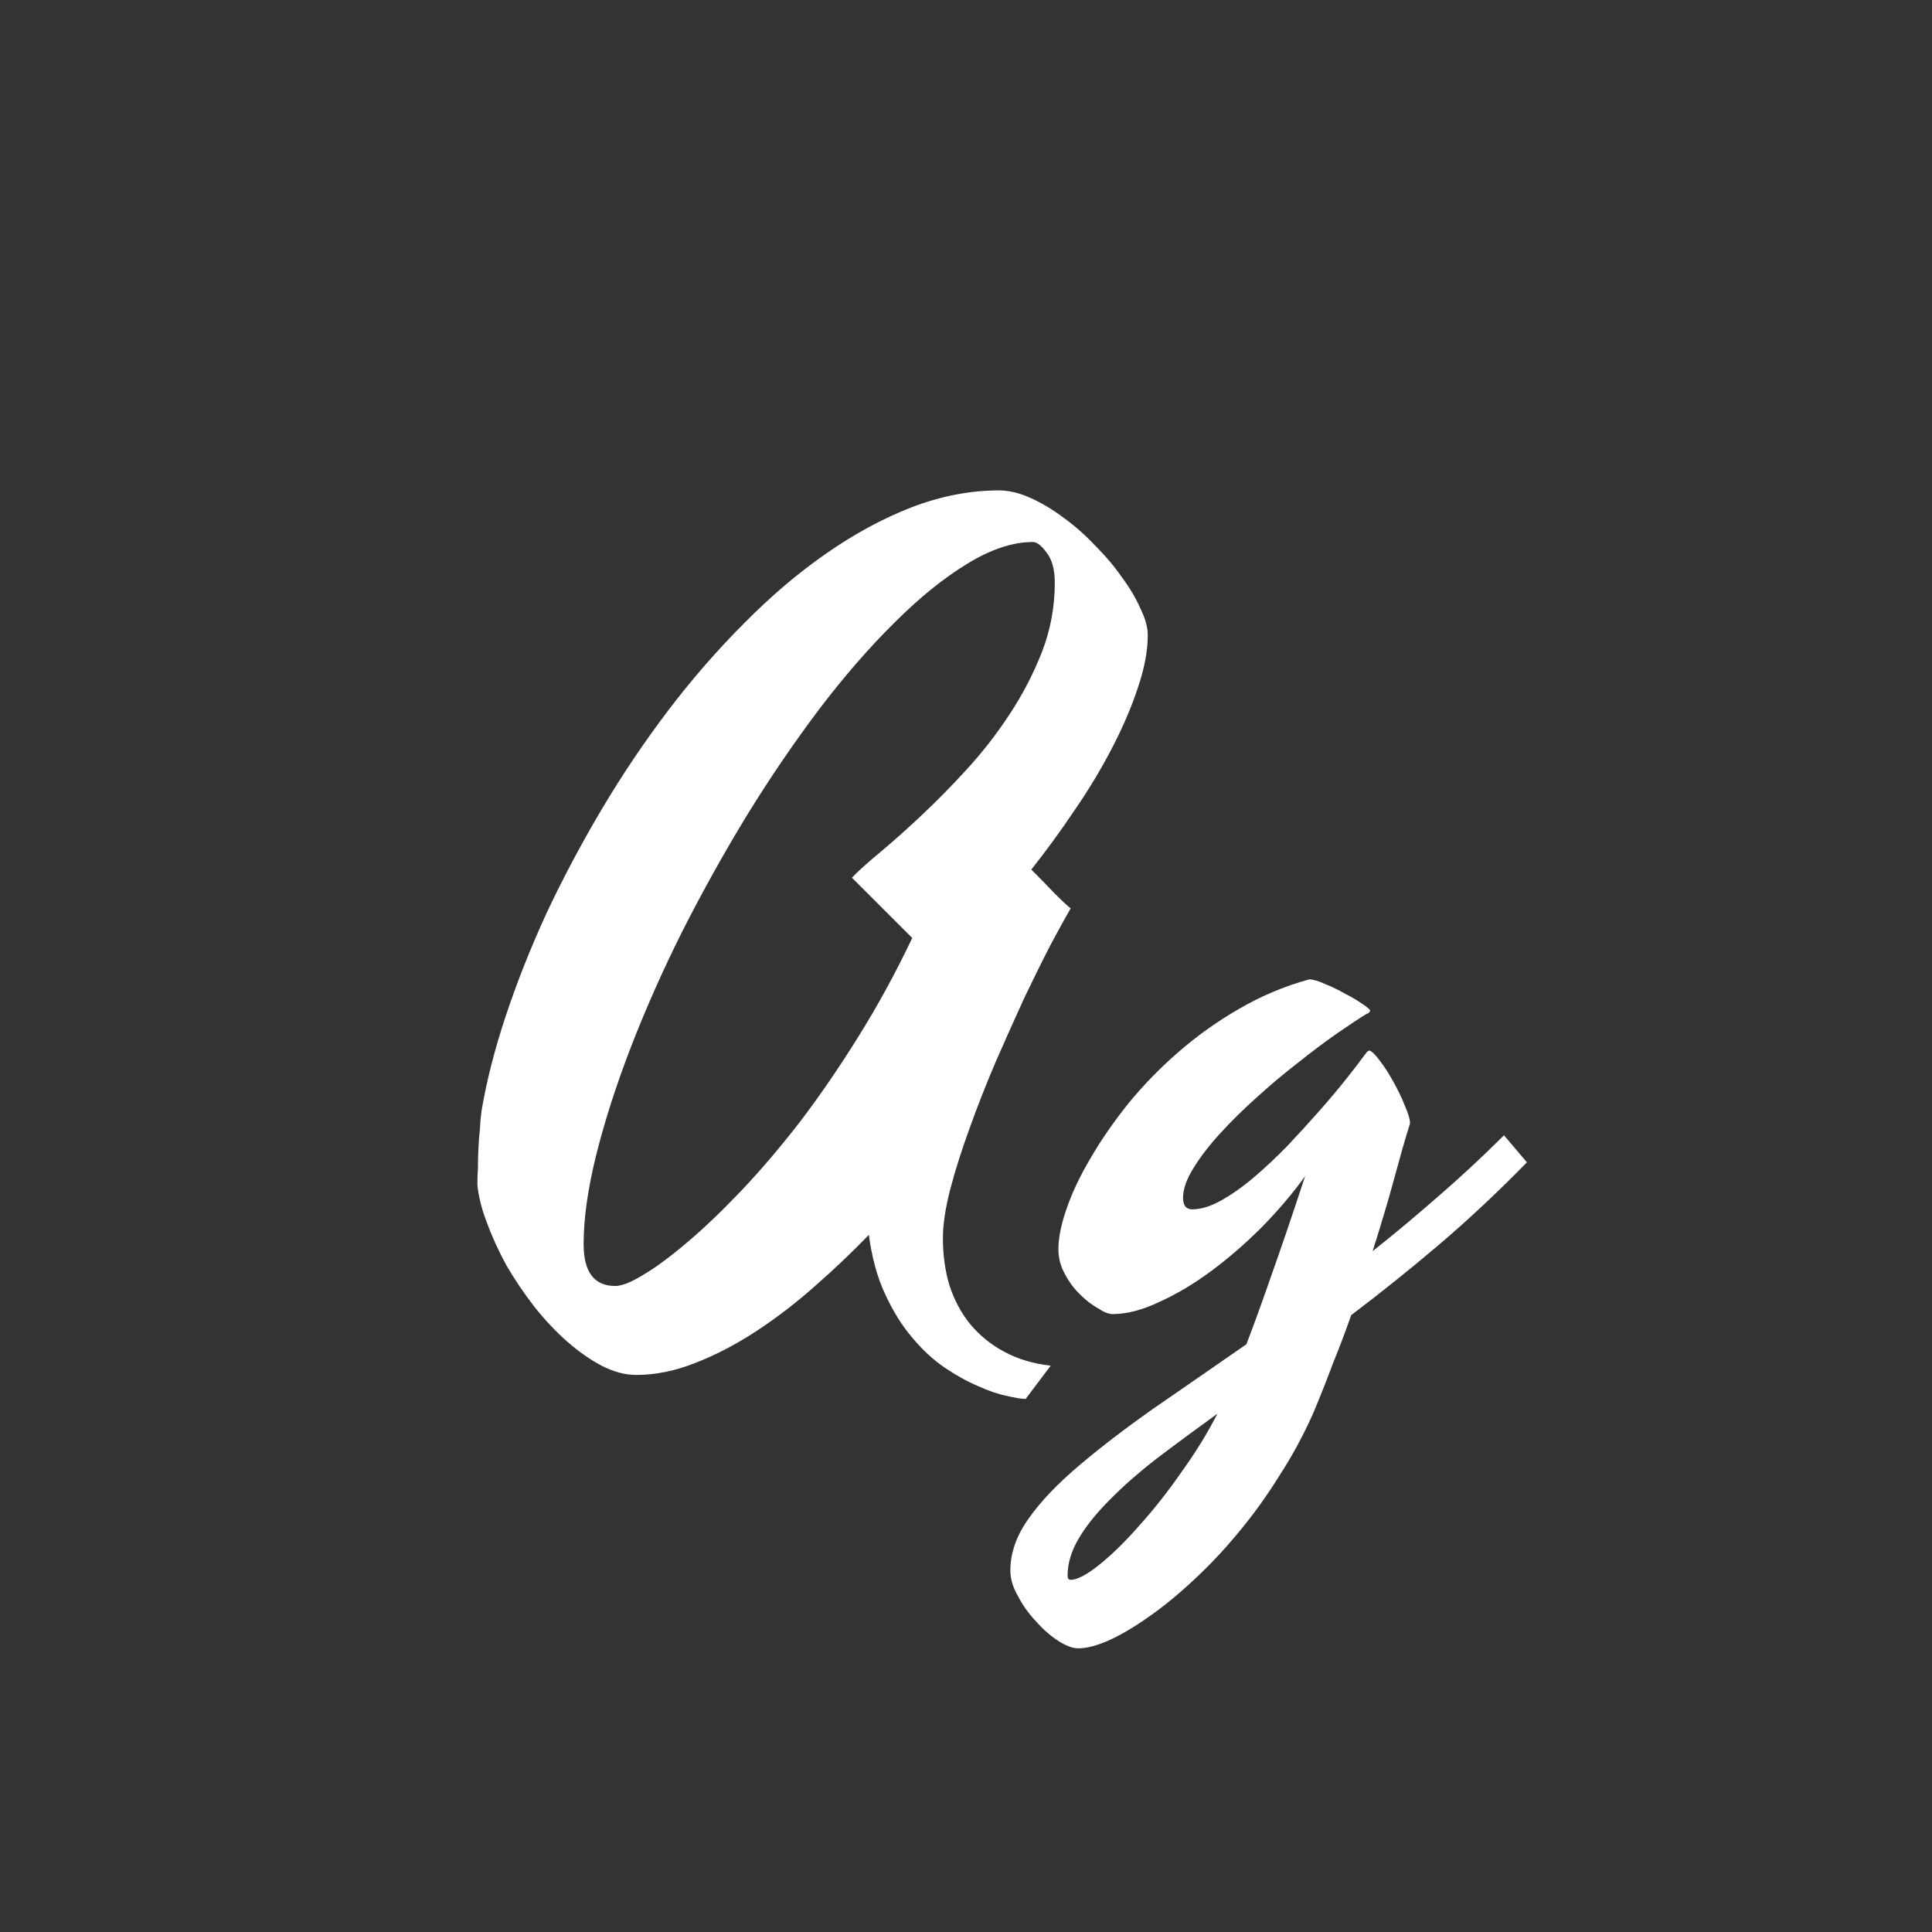 <svg width="24" height="24" viewBox="0 0 24 24" fill="none" xmlns="http://www.w3.org/2000/svg">
<rect x="0" y="0" width="24" height="24" fill="#333333" stroke="none"/>
<path d="M14.258 7.888C14.258 8.087 14.216 8.309 14.131 8.555C14.051 8.796 13.943 9.046 13.808 9.304C13.676 9.558 13.522 9.814 13.344 10.072C13.171 10.33 12.993 10.573 12.811 10.802C12.921 10.912 13.021 11.013 13.109 11.107C13.198 11.195 13.262 11.255 13.3 11.284C13.241 11.386 13.158 11.536 13.052 11.735C12.951 11.93 12.841 12.152 12.722 12.401C12.608 12.651 12.489 12.915 12.367 13.195C12.248 13.474 12.14 13.749 12.043 14.02C11.946 14.287 11.865 14.54 11.802 14.782C11.742 15.019 11.713 15.218 11.713 15.378C11.713 15.59 11.74 15.787 11.795 15.969C11.855 16.151 11.939 16.309 12.049 16.445C12.164 16.584 12.303 16.699 12.468 16.788C12.637 16.881 12.832 16.94 13.052 16.965L12.741 17.378C12.69 17.378 12.612 17.365 12.506 17.34C12.401 17.319 12.282 17.279 12.151 17.219C12.02 17.164 11.882 17.088 11.738 16.991C11.594 16.893 11.459 16.769 11.332 16.616C11.205 16.468 11.093 16.288 10.996 16.077C10.898 15.869 10.831 15.624 10.793 15.34C10.589 15.552 10.369 15.761 10.132 15.969C9.9 16.176 9.658 16.362 9.409 16.527C9.159 16.692 8.905 16.826 8.647 16.927C8.393 17.029 8.146 17.08 7.904 17.08C7.765 17.08 7.621 17.041 7.473 16.965C7.329 16.889 7.185 16.788 7.041 16.661C6.901 16.538 6.766 16.394 6.635 16.229C6.508 16.064 6.394 15.895 6.292 15.721C6.195 15.543 6.114 15.368 6.051 15.194C5.983 15.021 5.943 14.86 5.93 14.712C5.93 14.657 5.932 14.591 5.937 14.515C5.937 14.435 5.939 14.352 5.943 14.268C5.947 14.183 5.953 14.1 5.962 14.02C5.966 13.94 5.972 13.868 5.981 13.804C6.044 13.428 6.146 13.03 6.286 12.611C6.425 12.192 6.595 11.767 6.793 11.335C6.997 10.903 7.225 10.474 7.479 10.046C7.733 9.619 8.008 9.211 8.304 8.821C8.6 8.432 8.914 8.072 9.244 7.742C9.574 7.408 9.912 7.12 10.259 6.879C10.611 6.633 10.966 6.441 11.326 6.301C11.69 6.162 12.051 6.092 12.411 6.092C12.534 6.092 12.665 6.124 12.805 6.187C12.944 6.25 13.082 6.333 13.217 6.435C13.357 6.536 13.488 6.653 13.611 6.784C13.738 6.911 13.848 7.042 13.941 7.177C14.038 7.308 14.114 7.438 14.169 7.564C14.229 7.687 14.258 7.795 14.258 7.888ZM7.644 15.975C7.724 15.975 7.841 15.929 7.993 15.835C8.15 15.742 8.33 15.609 8.533 15.436C8.74 15.262 8.964 15.048 9.206 14.794C9.447 14.54 9.69 14.255 9.936 13.938C10.181 13.616 10.422 13.265 10.659 12.884C10.9 12.499 11.125 12.088 11.332 11.652L10.583 10.903C10.655 10.827 10.767 10.726 10.919 10.599C11.072 10.472 11.241 10.322 11.427 10.148C11.613 9.974 11.804 9.782 11.998 9.57C12.197 9.354 12.377 9.124 12.538 8.878C12.703 8.629 12.838 8.368 12.944 8.098C13.05 7.823 13.103 7.537 13.103 7.241C13.103 7.076 13.069 6.951 13.002 6.866C12.938 6.777 12.881 6.733 12.83 6.733C12.58 6.733 12.307 6.824 12.011 7.006C11.719 7.184 11.419 7.427 11.11 7.736C10.801 8.041 10.49 8.398 10.177 8.809C9.868 9.219 9.569 9.657 9.282 10.123C8.998 10.588 8.732 11.066 8.482 11.557C8.236 12.048 8.023 12.528 7.841 12.998C7.659 13.468 7.515 13.914 7.409 14.337C7.303 14.761 7.25 15.133 7.25 15.455C7.25 15.802 7.382 15.975 7.644 15.975ZM18.968 14.439C18.604 14.811 18.238 15.154 17.87 15.467C17.506 15.776 17.144 16.066 16.785 16.337C16.717 16.532 16.643 16.728 16.562 16.927C16.486 17.13 16.406 17.334 16.321 17.537C16.199 17.816 16.055 18.082 15.89 18.336C15.729 18.595 15.557 18.832 15.376 19.047C15.194 19.267 15.007 19.464 14.817 19.638C14.627 19.815 14.442 19.966 14.265 20.088C14.091 20.211 13.93 20.306 13.782 20.374C13.63 20.442 13.501 20.476 13.395 20.476C13.323 20.476 13.238 20.444 13.141 20.38C13.044 20.317 12.953 20.236 12.868 20.139C12.779 20.046 12.705 19.942 12.646 19.828C12.582 19.718 12.551 19.612 12.551 19.511C12.551 19.291 12.627 19.075 12.779 18.863C12.927 18.652 13.135 18.434 13.401 18.209C13.664 17.985 13.973 17.748 14.328 17.498C14.684 17.253 15.069 16.986 15.483 16.699C15.576 16.457 15.68 16.172 15.794 15.842C15.913 15.508 16.053 15.097 16.213 14.61C16.061 14.822 15.883 15.031 15.68 15.239C15.477 15.442 15.268 15.624 15.052 15.785C14.836 15.945 14.62 16.075 14.404 16.172C14.193 16.273 13.998 16.324 13.82 16.324C13.774 16.324 13.714 16.301 13.643 16.254C13.566 16.212 13.492 16.155 13.42 16.083C13.344 16.011 13.281 15.926 13.23 15.829C13.175 15.732 13.148 15.628 13.148 15.518C13.148 15.378 13.181 15.211 13.249 15.017C13.317 14.818 13.416 14.608 13.547 14.388C13.674 14.168 13.829 13.944 14.011 13.715C14.197 13.487 14.404 13.273 14.633 13.074C14.866 12.871 15.117 12.691 15.388 12.535C15.663 12.374 15.955 12.251 16.264 12.166C16.311 12.166 16.376 12.186 16.461 12.224C16.546 12.258 16.628 12.298 16.709 12.344C16.793 12.387 16.865 12.429 16.924 12.471C16.988 12.514 17.02 12.541 17.02 12.554C17.02 12.562 17.013 12.573 17 12.585C16.992 12.59 16.986 12.592 16.981 12.592C16.884 12.651 16.759 12.734 16.607 12.839C16.455 12.945 16.294 13.066 16.125 13.201C15.955 13.332 15.786 13.474 15.617 13.627C15.447 13.779 15.293 13.931 15.153 14.084C15.018 14.232 14.908 14.376 14.823 14.515C14.739 14.651 14.696 14.773 14.696 14.883C14.696 14.921 14.705 14.955 14.722 14.985C14.743 15.01 14.773 15.023 14.81 15.023C14.916 15.023 15.035 14.987 15.166 14.915C15.301 14.839 15.439 14.742 15.579 14.623C15.718 14.505 15.858 14.373 15.998 14.229C16.137 14.081 16.268 13.938 16.391 13.798C16.518 13.654 16.63 13.521 16.727 13.398C16.825 13.275 16.901 13.176 16.956 13.1C16.965 13.091 16.971 13.083 16.975 13.074C16.984 13.066 16.994 13.057 17.007 13.049C17.041 13.057 17.085 13.1 17.14 13.176C17.199 13.252 17.256 13.341 17.311 13.442C17.366 13.54 17.413 13.637 17.451 13.734C17.494 13.832 17.515 13.902 17.515 13.944V13.957C17.515 13.961 17.51 13.976 17.502 14.001C17.455 14.149 17.396 14.357 17.324 14.623C17.252 14.89 17.161 15.197 17.051 15.543C17.322 15.328 17.593 15.101 17.864 14.864C18.139 14.627 18.412 14.373 18.683 14.103L18.968 14.439ZM13.3 19.625C13.384 19.625 13.507 19.559 13.668 19.428C13.825 19.301 13.992 19.136 14.169 18.933C14.347 18.734 14.521 18.512 14.69 18.267C14.863 18.025 15.007 17.791 15.122 17.562C14.847 17.761 14.595 17.947 14.366 18.121C14.138 18.298 13.943 18.47 13.782 18.635C13.617 18.8 13.49 18.959 13.401 19.111C13.308 19.267 13.262 19.422 13.262 19.574C13.262 19.608 13.274 19.625 13.3 19.625Z" fill="white"/>
</svg>

